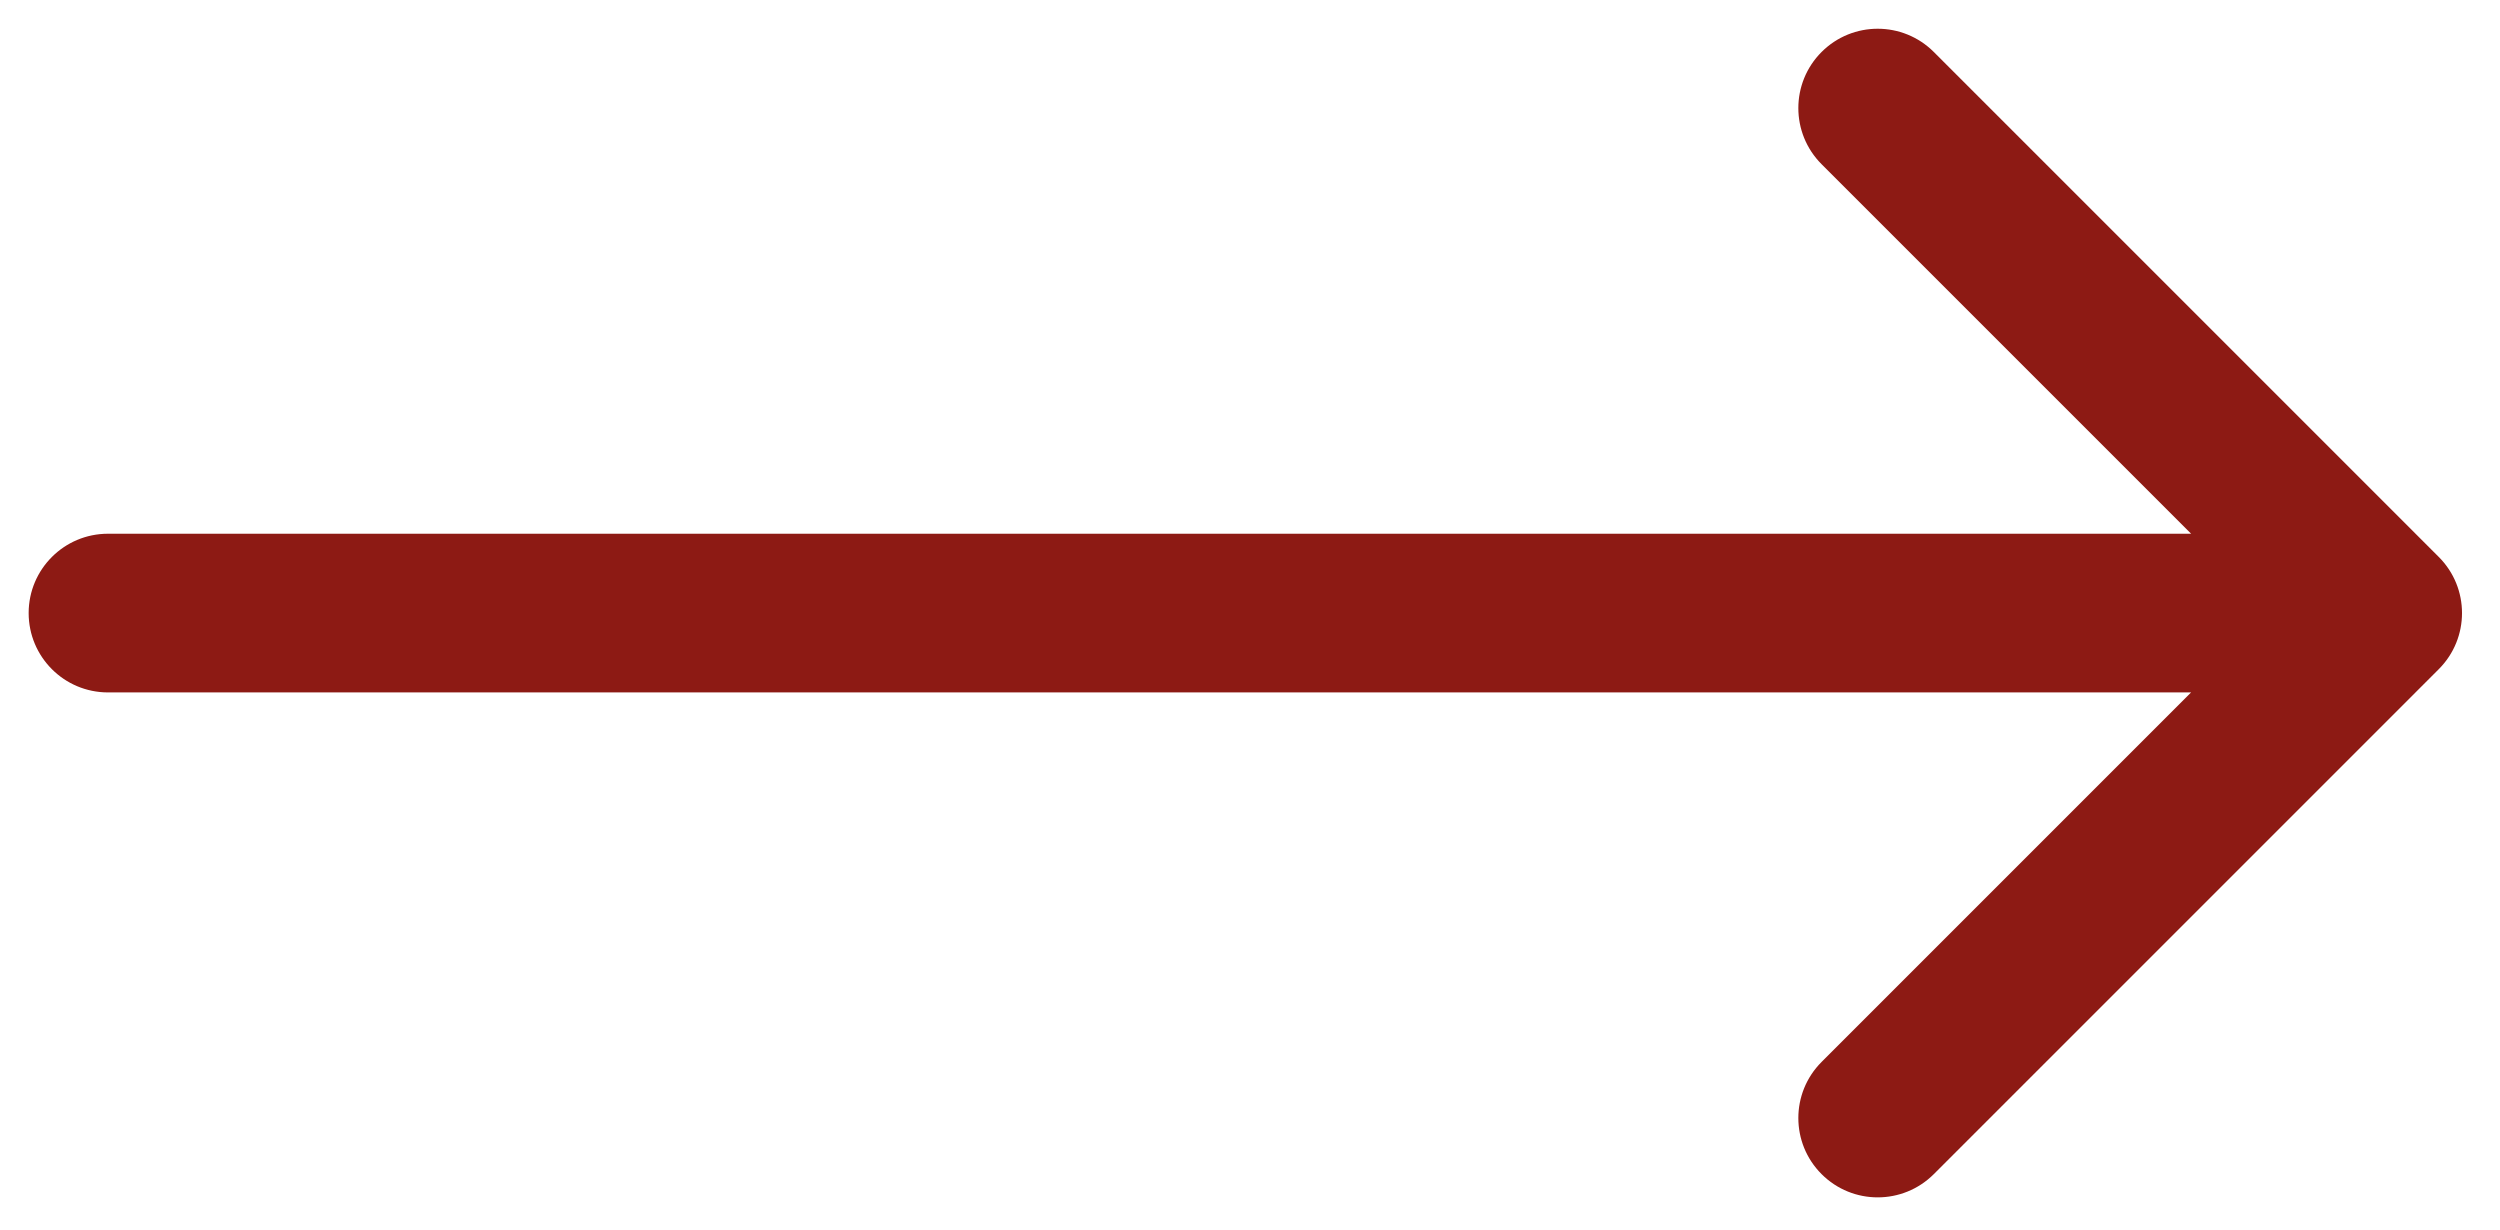 <svg width="63" height="31" viewBox="0 0 63 31" fill="none" xmlns="http://www.w3.org/2000/svg">
<path d="M2.722 13.45C1.617 13.45 0.722 14.345 0.722 15.449C0.722 16.554 1.617 17.449 2.722 17.449V15.449V13.45ZM61.457 16.863C62.238 16.082 62.238 14.816 61.457 14.035L48.732 1.31C47.951 0.529 46.685 0.529 45.904 1.31C45.123 2.091 45.123 3.357 45.904 4.138L57.215 15.449L45.904 26.761C45.123 27.541 45.123 28.808 45.904 29.588C46.685 30.369 47.951 30.369 48.732 29.588L61.457 16.863ZM2.722 15.449V17.449H60.043V15.449V13.45H2.722V15.449Z" fill="#8D1A14"/>
</svg>
